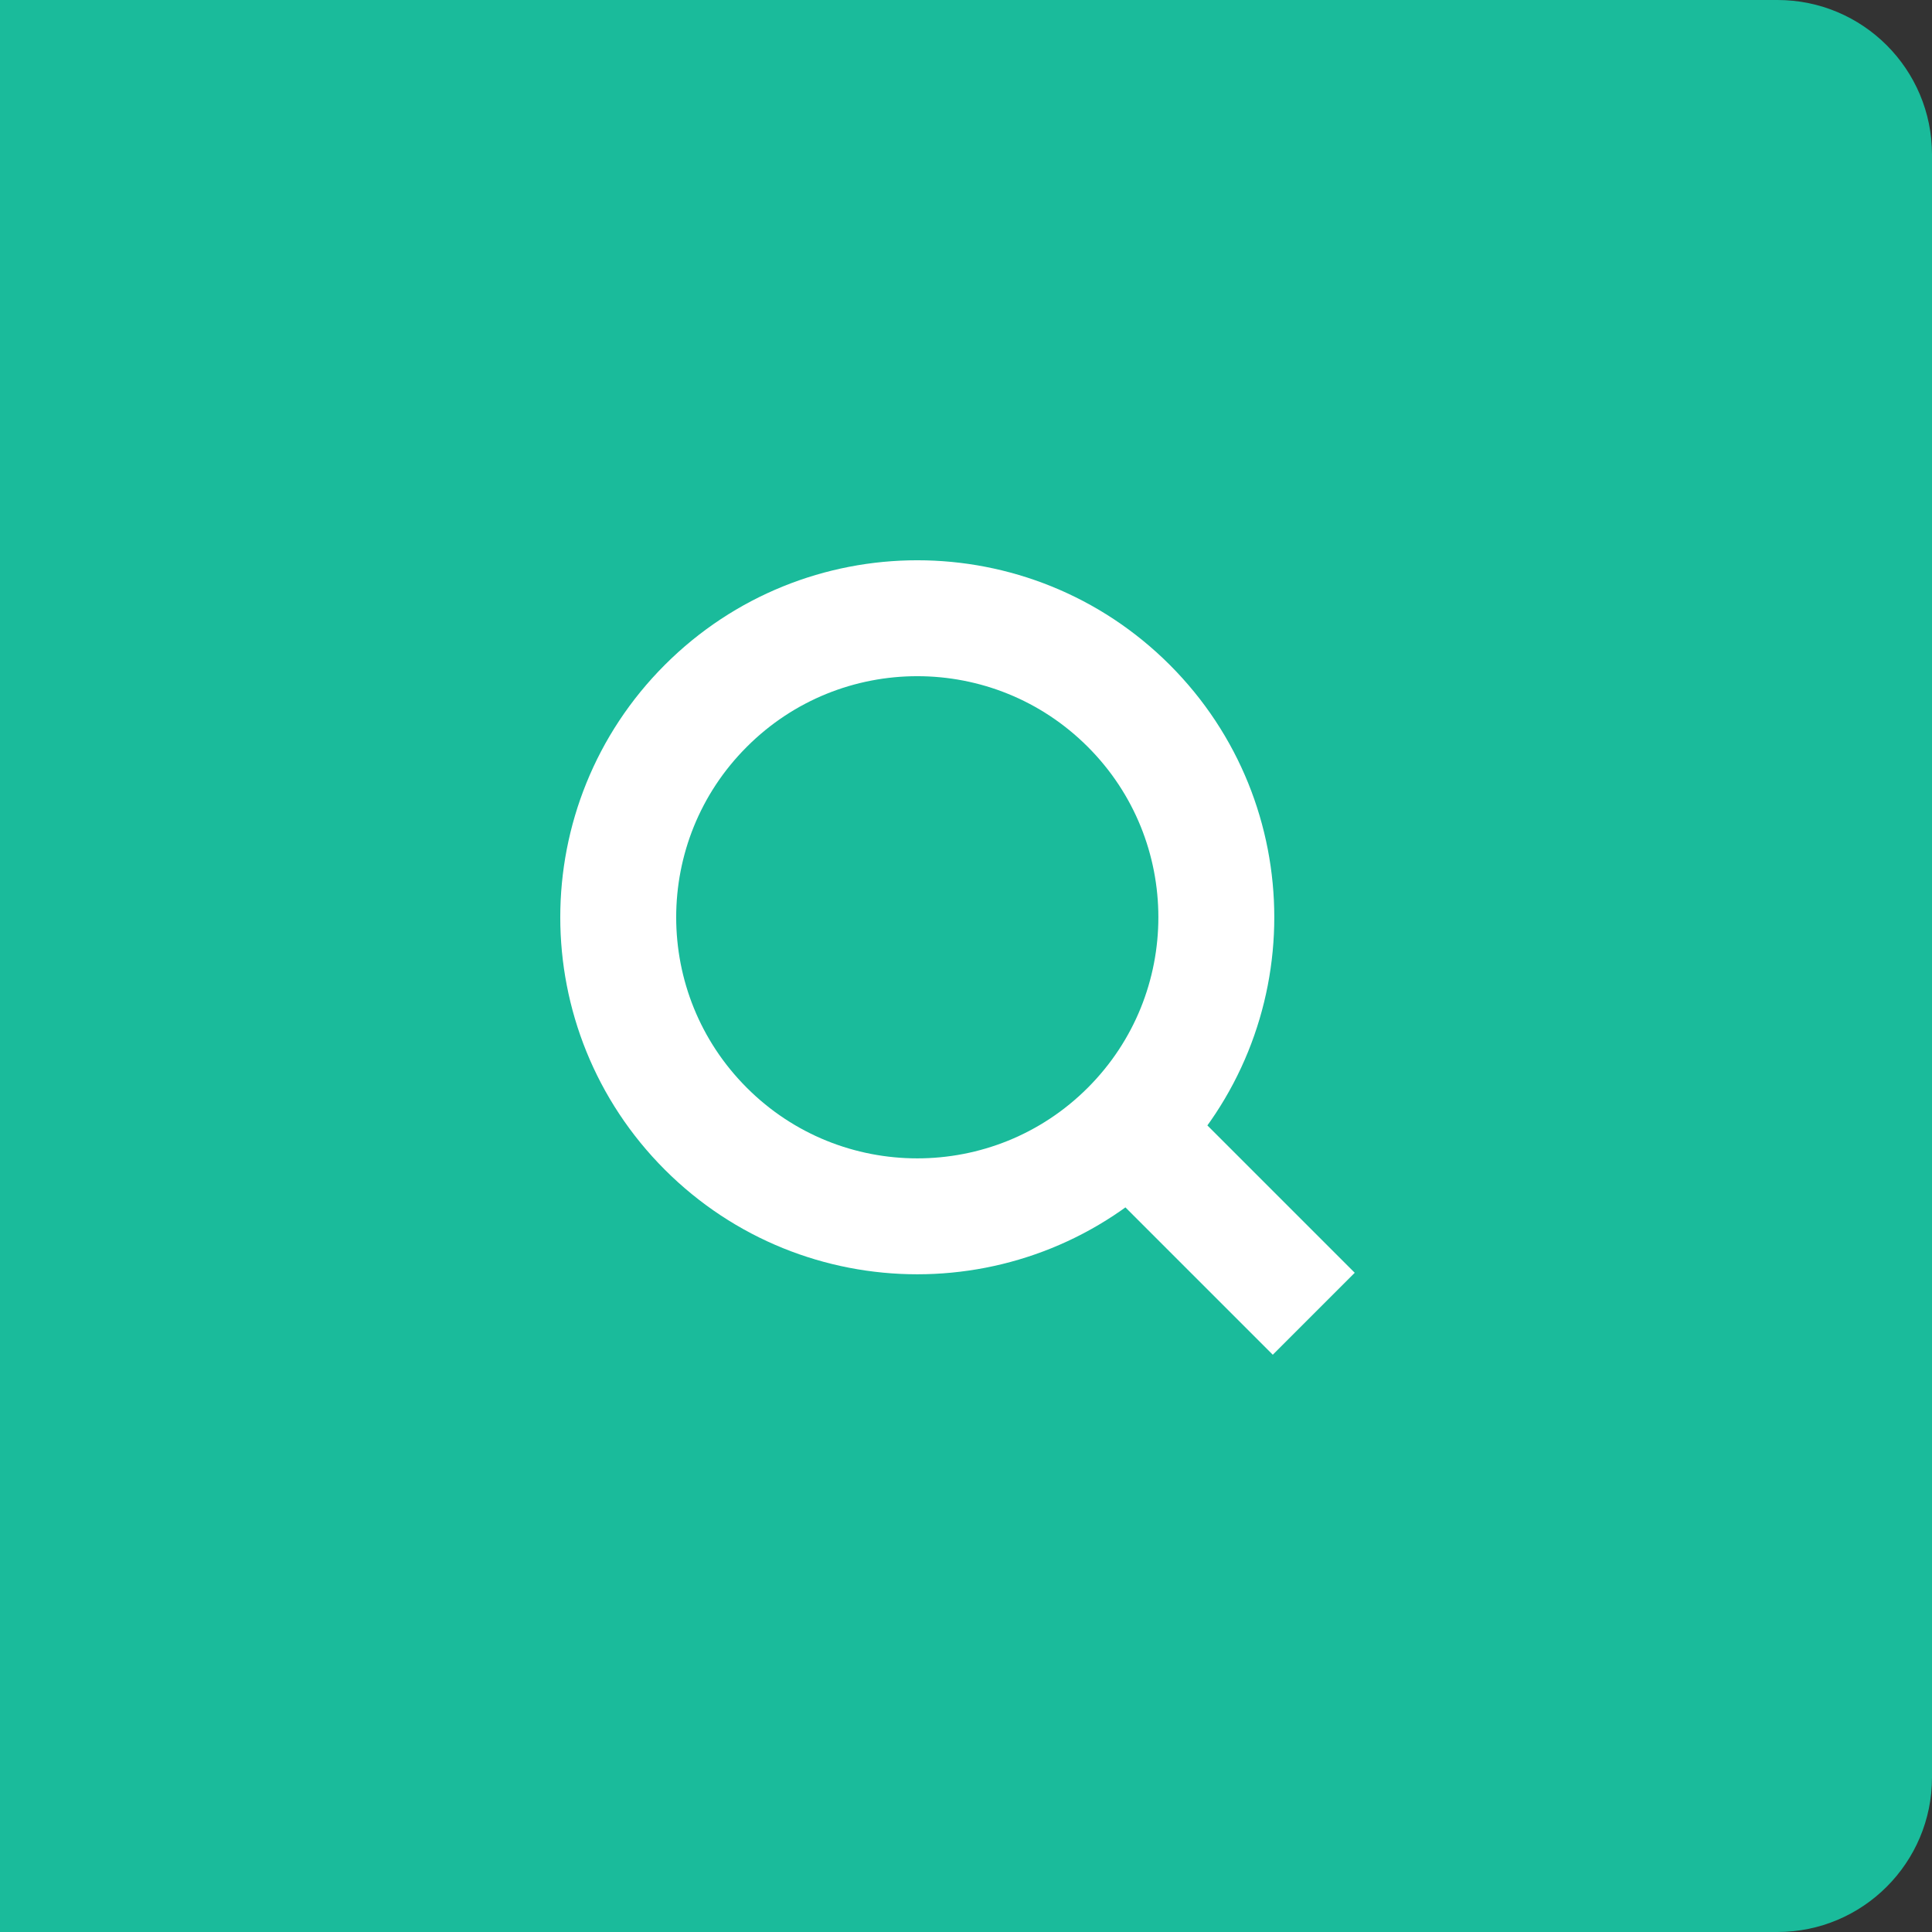 <svg width="50" height="50" viewBox="0 0 50 50" fill="none" xmlns="http://www.w3.org/2000/svg">
<rect x="0" y="0" width="50" height="50" fill="#333333" stroke="none"/>
<path d="M0 0H46C48.209 0 50 1.791 50 4V46C50 48.209 48.209 50 46 50H0V0Z" fill="#1abb9b"/>
<path d="M29.212 29.212C26.189 32.234 21.289 32.234 18.267 29.212C15.244 26.189 15.244 21.289 18.267 18.267C21.289 15.244 26.189 15.244 29.212 18.267C32.234 21.289 32.234 26.189 29.212 29.212ZM29.212 29.212L34 34" stroke="white" stroke-width="3"/>
</svg>